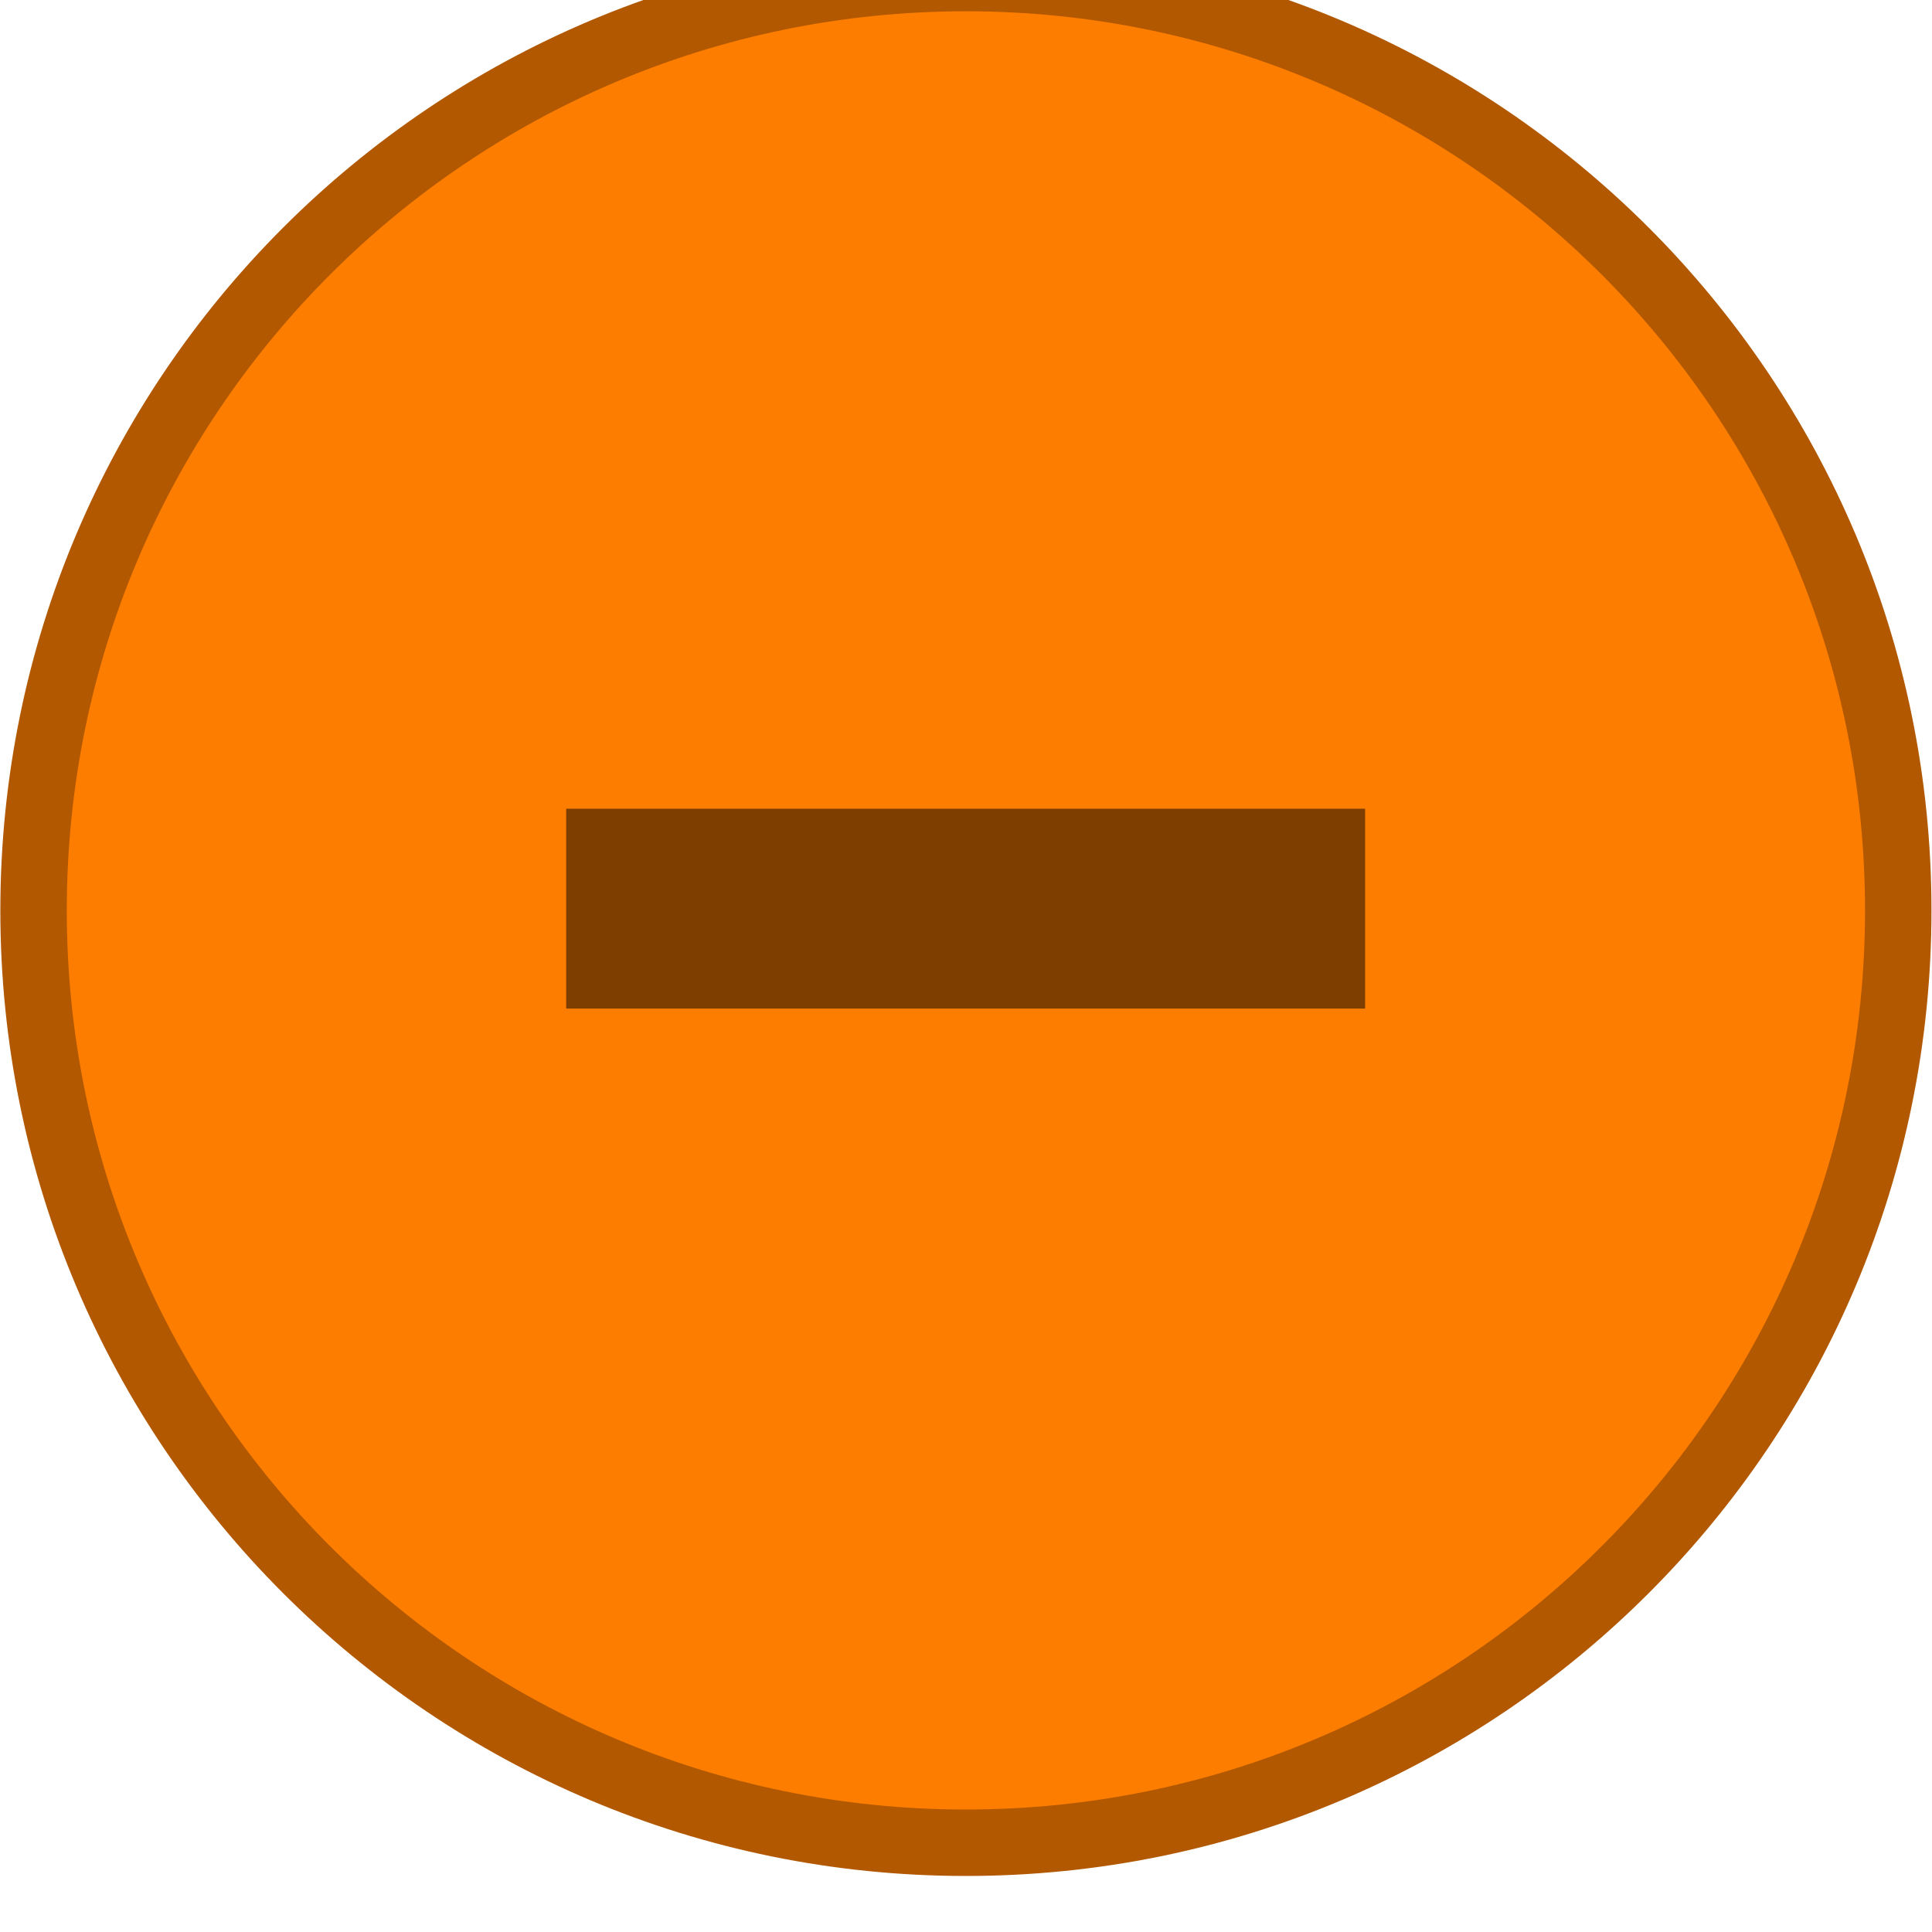 <?xml version="1.0" encoding="UTF-8" standalone="no"?>
<svg
   width="16"
   height="16"
   version="1.1"
   viewBox="0 0 4.233 4.233"
   id="svg15"
   sodipodi:docname="minimize-hover.svg"
   inkscape:version="1.2.2 (b0a8486541, 2022-12-01)"
   xmlns:inkscape="http://www.inkscape.org/namespaces/inkscape"
   xmlns:sodipodi="http://sodipodi.sourceforge.net/DTD/sodipodi-0.dtd"
   xmlns="http://www.w3.org/2000/svg"
   xmlns:svg="http://www.w3.org/2000/svg">
  <defs
     id="defs19" />
  <sodipodi:namedview
     id="namedview17"
     pagecolor="#ffffff"
     bordercolor="#000000"
     borderopacity="0.25"
     inkscape:showpageshadow="2"
     inkscape:pageopacity="0.0"
     inkscape:pagecheckerboard="0"
     inkscape:deskcolor="#d1d1d1"
     showgrid="false"
     inkscape:zoom="15.382716"
     inkscape:cx="40.532504"
     inkscape:cy="7.9959872"
     inkscape:window-width="1920"
     inkscape:window-height="976"
     inkscape:window-x="0"
     inkscape:window-y="32"
     inkscape:window-maximized="1"
     inkscape:current-layer="svg15" />
  <g
     id="hover-center"
     transform="matrix(1.103,0,0,1.103,-0.125,-336.805)">
    <path
       d="m 2.032,305.31 c -1.023,0 -1.852,0.829 -1.852,1.852 0,1.023 0.829,1.852 1.852,1.852 1.023,0 1.852,-0.829 1.852,-1.852 0,-1.023 -0.829,-1.852 -1.852,-1.852 z"
       fill="#fd7d00"
       stroke="#b25800"
       stroke-width="0.132"
       id="path10" />
    <path
       d="m 1.238,306.96 v 0.397 H 2.825 V 306.96 Z"
       color="#000000"
       opacity="0.5"
       stroke-width="0.229"
       style="text-indent:0;text-decoration-line:none;text-transform:none"
       id="path12" />
  </g>
</svg>
